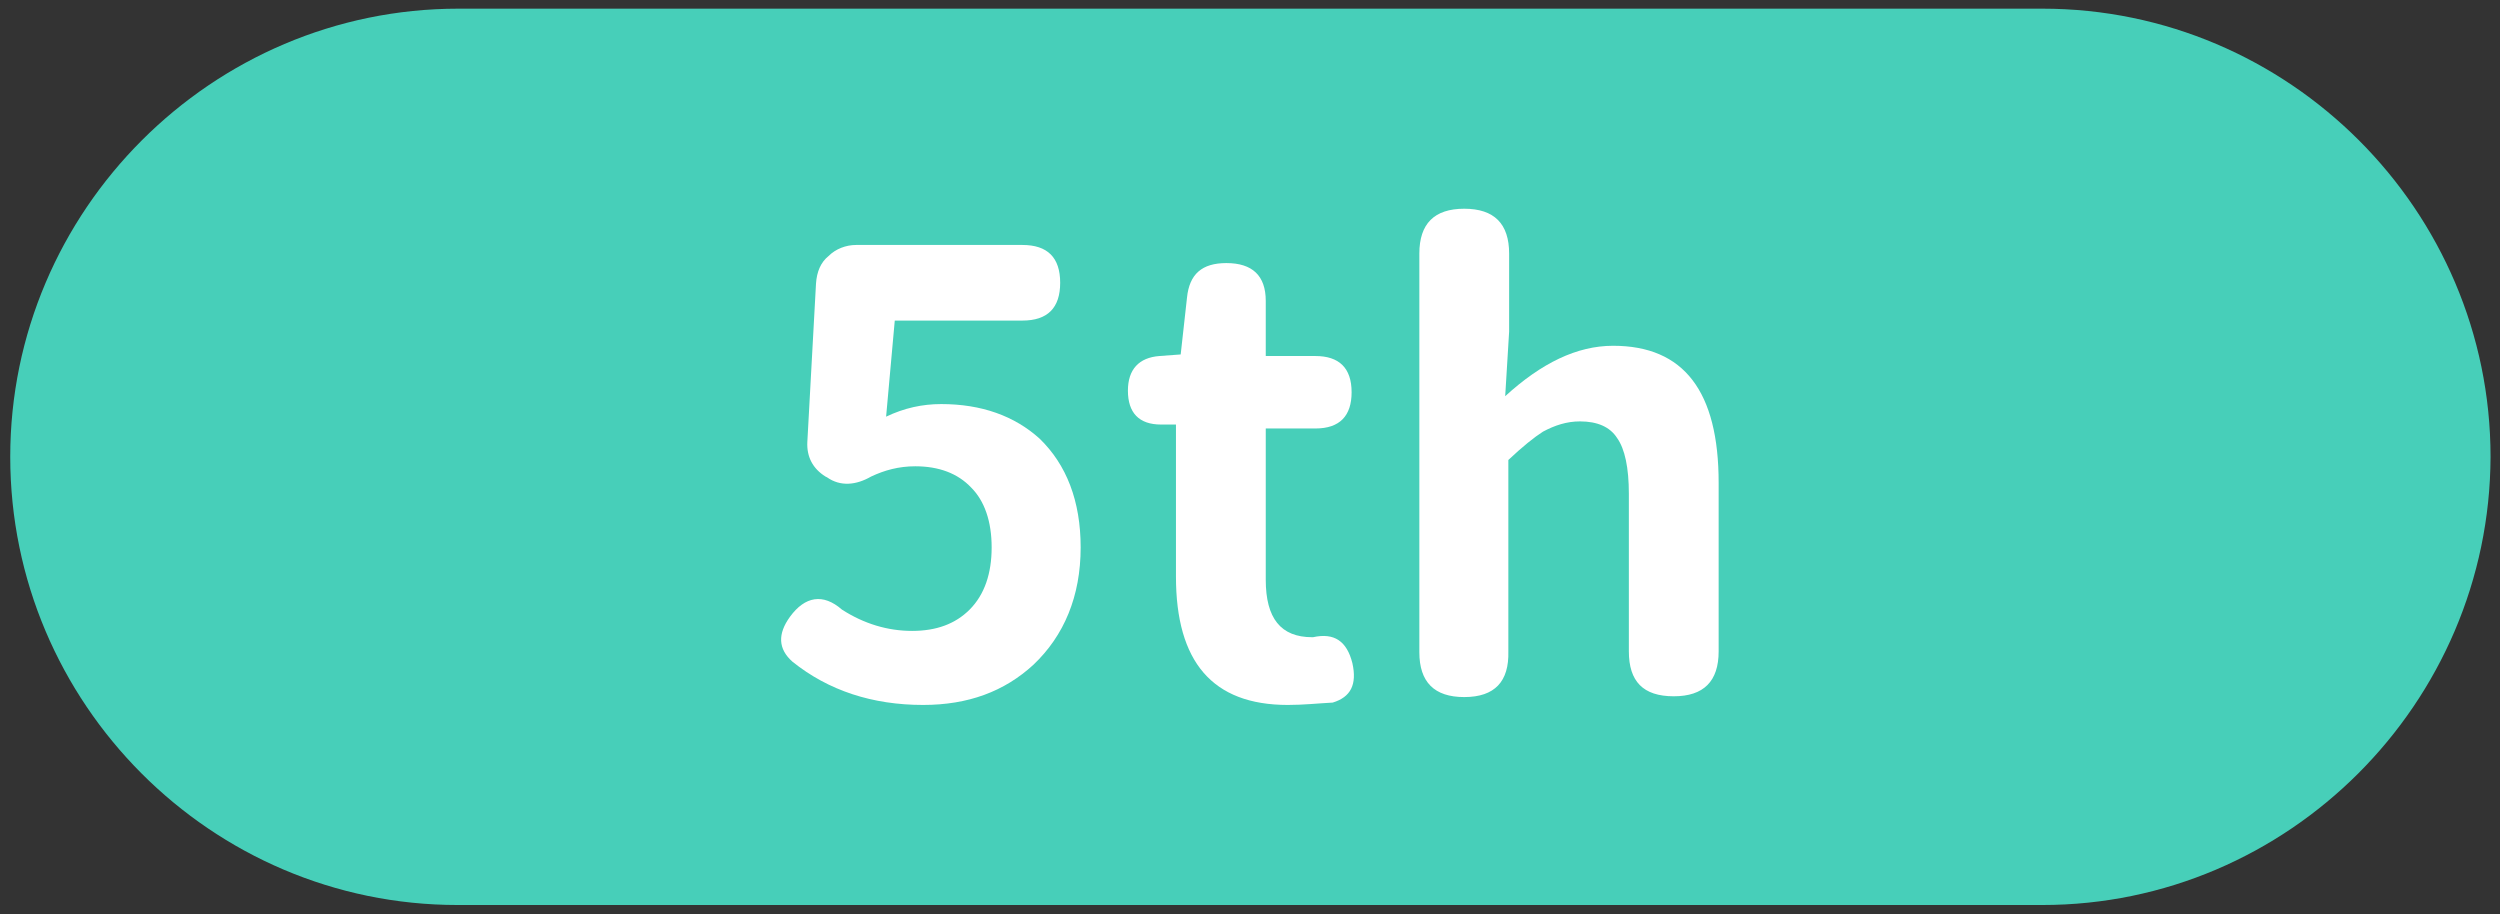 <?xml version="1.0" encoding="utf-8"?>
<!-- Generator: Adobe Illustrator 27.0.0, SVG Export Plug-In . SVG Version: 6.00 Build 0)  -->
<svg version="1.1" id="圖層_1" xmlns="http://www.w3.org/2000/svg" xmlns:xlink="http://www.w3.org/1999/xlink" x="0px" y="0px"
	 viewBox="0 0 317.4 116.1" style="enable-background:new 0 0 317.4 116.1;" xml:space="preserve">
<rect x="0" y="0" width="317.4" height="116.1" fill="#333333" stroke="none"/>
<style type="text/css">
	.st0{fill:#47CFB9;}
	.st1{fill:#FFFFFF;}
</style>
<g>
	<path class="st0" d="M259.3,114.9H58.1C26.8,114.9,1.3,89.3,1.3,58l0,0c0-31.3,25.6-56.9,56.9-56.9h201.1
		c31.3,0,56.9,25.6,56.9,56.9l0,0C316.1,89.3,290.5,114.9,259.3,114.9z"/>
	<g>
		<path class="st1" d="M117.2,89.5c-6.4,0-12-1.8-16.6-5.5c-1.8-1.6-1.9-3.5-0.3-5.7c1.9-2.6,4.2-3,6.6-0.9c2.8,1.8,5.8,2.7,8.9,2.7
			c3.1,0,5.5-0.9,7.3-2.7c1.9-1.9,2.8-4.6,2.8-7.9s-0.9-5.9-2.6-7.6c-1.7-1.8-4.1-2.7-7.1-2.7c-2.1,0-3.9,0.5-5.6,1.3
			c-1.9,1.1-3.9,1.3-5.6,0.1l-0.2-0.1c-1.6-1-2.4-2.5-2.3-4.4l1.1-20.1c0.1-1.5,0.6-2.7,1.6-3.5c0.9-0.9,2.2-1.4,3.5-1.4h10.5h10.6
			c3.2,0,4.8,1.6,4.8,4.8s-1.6,4.8-4.8,4.8h-16.2l-1.1,12.2c2.3-1.1,4.6-1.6,7-1.6c5.1,0,9.3,1.5,12.5,4.4c3.4,3.3,5.2,7.9,5.2,13.8
			c0,6.2-2.1,11.2-6,14.9C127.5,87.8,122.9,89.5,117.2,89.5z"/>
		<path class="st1" d="M163.5,89.5c-9.6,0-14.2-5.5-14.2-16.3V53.9h-1.9c-2.8,0-4.2-1.5-4.2-4.3c0-2.7,1.4-4.2,4-4.4l2.7-0.2
			l0.8-7.2c0.3-3,1.9-4.4,5-4.4c3.3,0,5,1.6,5,4.8v7h6.3c3,0,4.6,1.5,4.6,4.6c0,3-1.5,4.6-4.6,4.6h-6.3v9.6v9.6
			c0,4.9,1.9,7.3,5.9,7.3h0.1c2.7-0.6,4.3,0.5,5,3.3c0.6,2.7-0.2,4.3-2.5,5C167.3,89.3,165.5,89.5,163.5,89.5z"/>
		<path class="st1" d="M185.9,88.5c-3.8,0-5.7-1.9-5.7-5.7V57.5V32.2c0-3.8,1.9-5.7,5.7-5.7c3.8,0,5.7,1.9,5.7,5.7v9.9l-0.5,8.2
			c4.6-4.2,9.1-6.4,13.7-6.4c9,0,13.4,5.8,13.4,17.4v21.4c0,3.8-1.9,5.7-5.7,5.7c-3.9,0-5.7-1.9-5.7-5.7V62.7c0-3.3-0.5-5.7-1.5-7.1
			c-0.9-1.4-2.5-2.1-4.7-2.1c-1.7,0-3.2,0.5-4.7,1.3c-1.1,0.7-2.6,1.9-4.4,3.6v24.3C191.6,86.5,189.8,88.5,185.9,88.5z"/>
	</g>
</g>
</svg>
